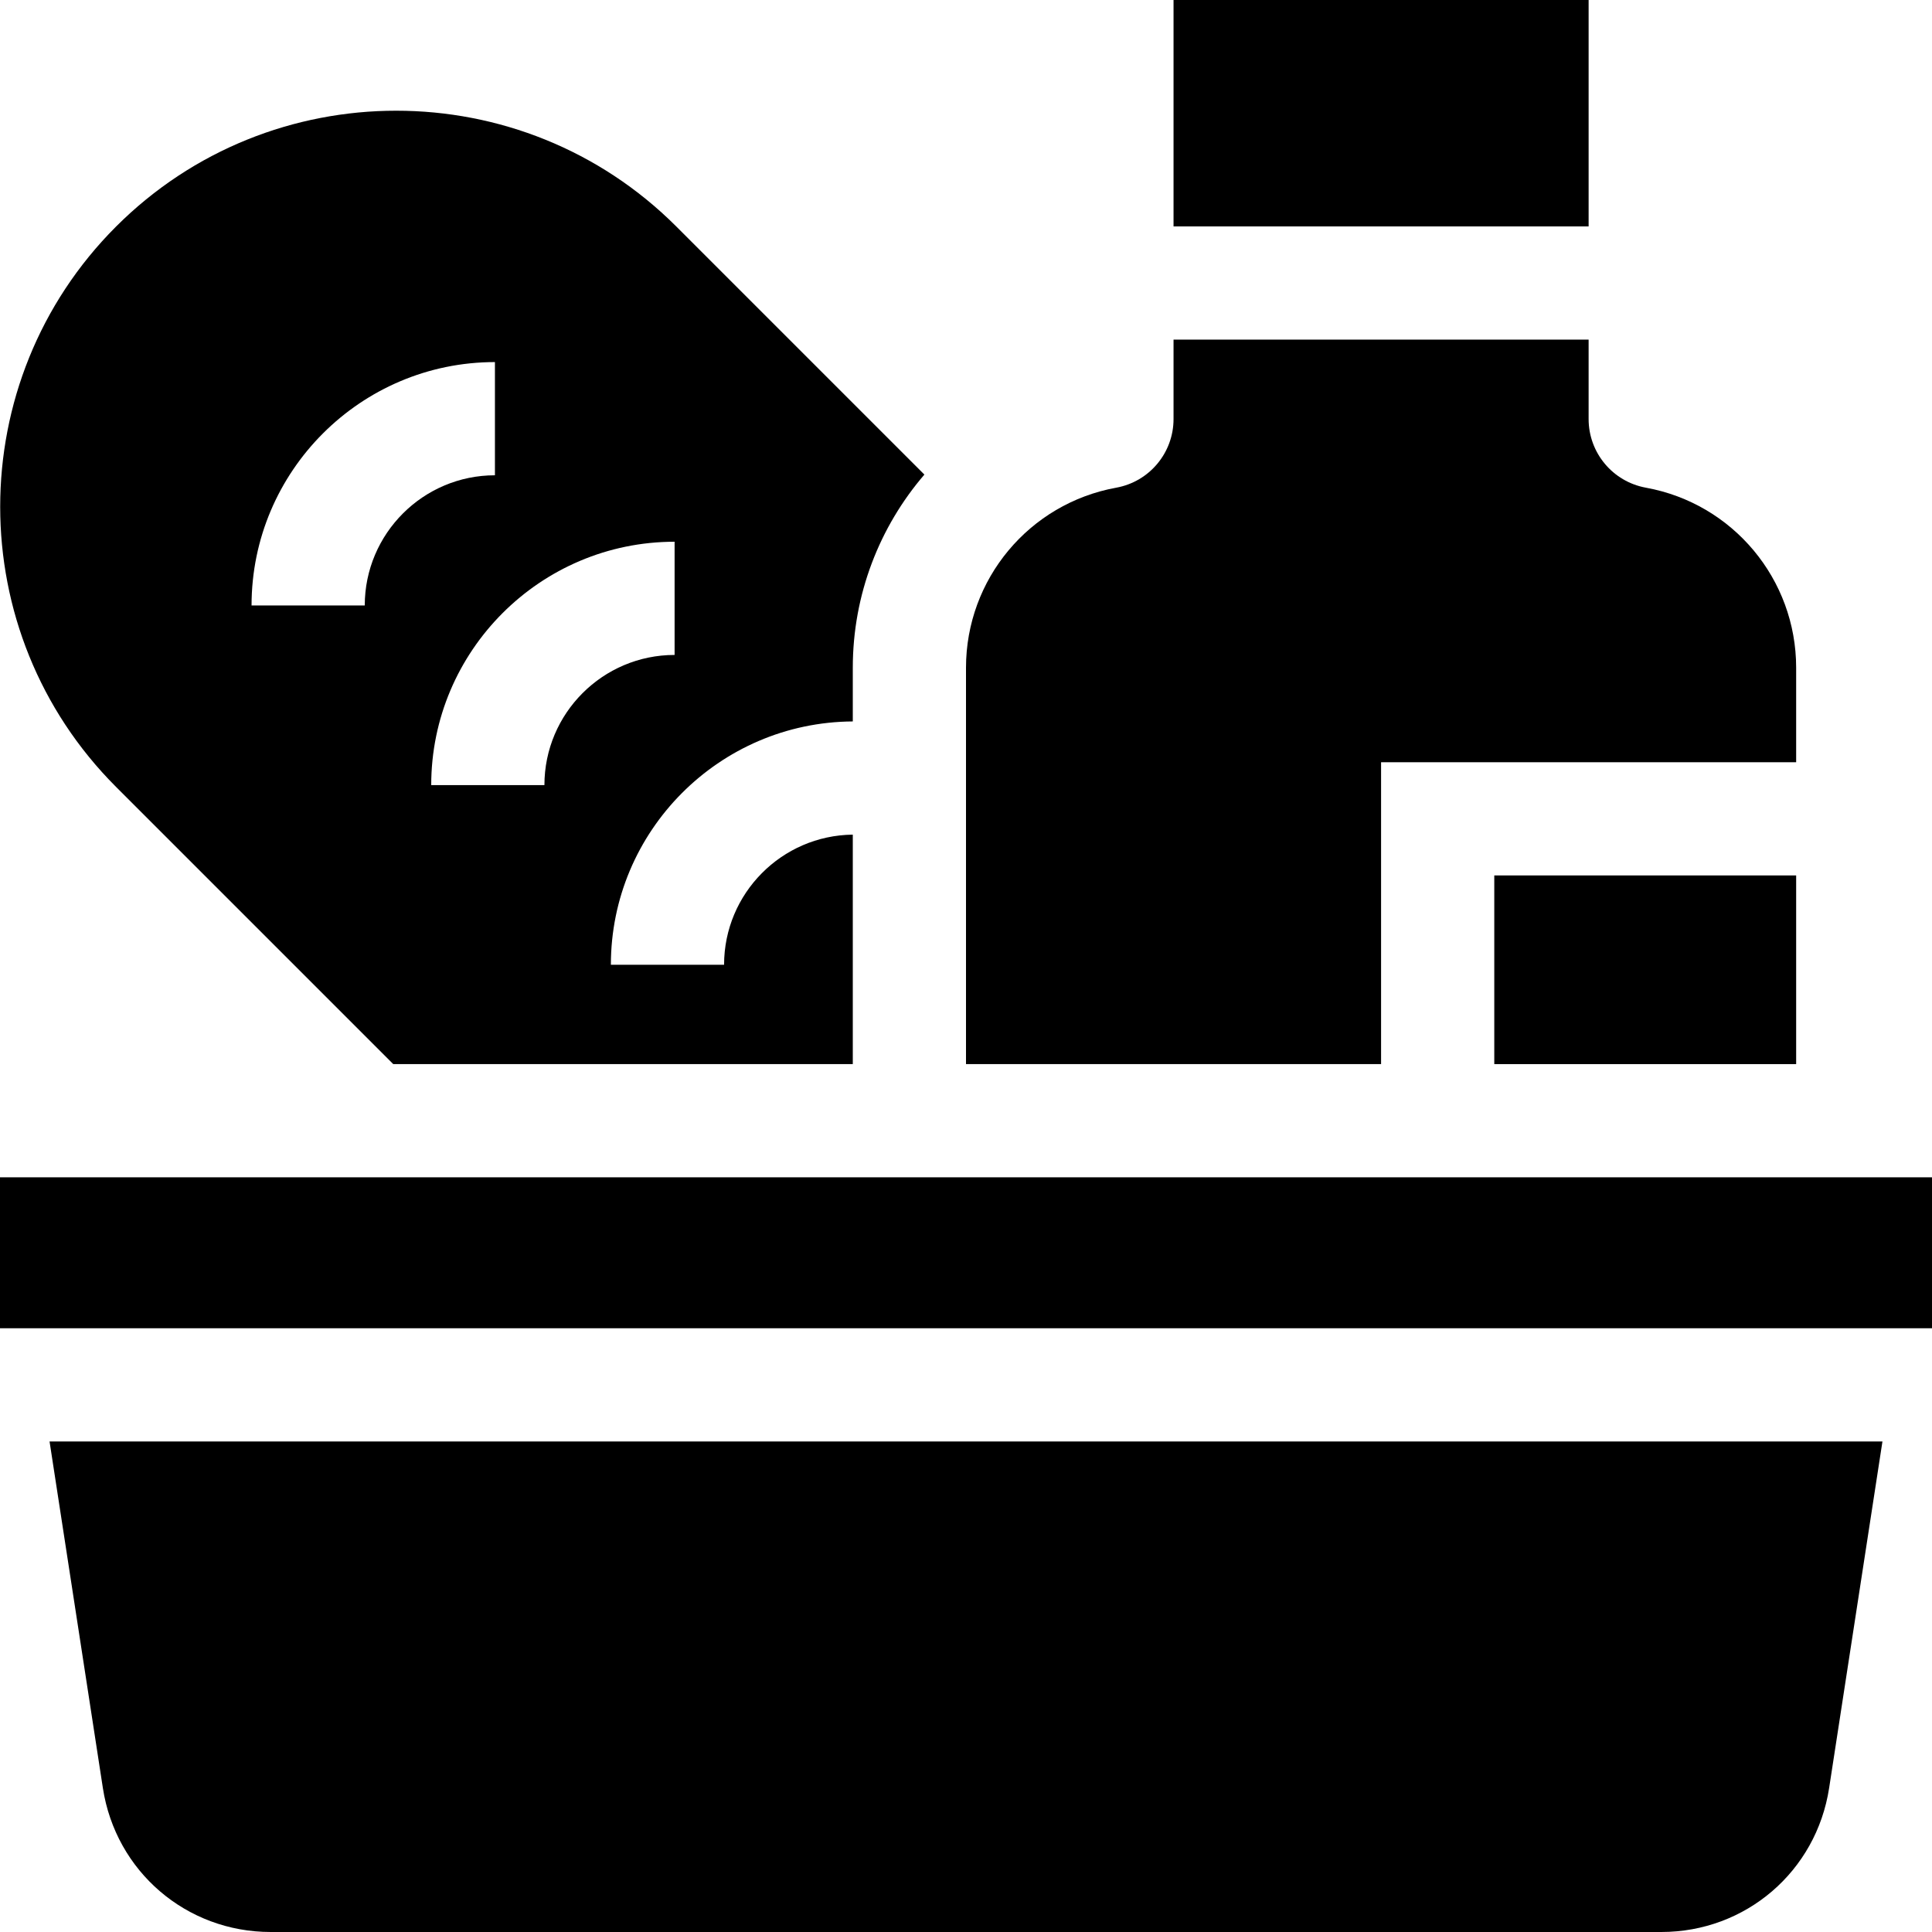 <?xml version="1.0" encoding="iso-8859-1"?>
<!-- Generator: Adobe Illustrator 19.0.0, SVG Export Plug-In . SVG Version: 6.00 Build 0)  -->
<svg version="1.1" id="Capa_1" xmlns="http://www.w3.org/2000/svg" xmlns:xlink="http://www.w3.org/1999/xlink" x="0px" y="0px"
	 viewBox="0 0 512 512" style="enable-background:new 0 0 512 512;" xml:space="preserve">
<g>
	<g>
		<rect y="312" width="512" height="40"/>
	</g>
</g>
<g>
	<g>
		<rect x="396" y="232" width="80" height="50"/>
	</g>
</g>
<g>
	<g>
		<path d="M436.184,129.243c-8.798-1.6-15.184-9.251-15.184-18.193V90H311v21.049c0,8.942-6.386,16.593-15.184,18.193
			C272.745,133.437,256,153.501,256,176.951V282h110v-80h110v-25.049C476,153.502,459.255,133.437,436.184,129.243z"/>
	</g>
</g>
<g>
	<g>
		<rect x="311" width="110" height="60"/>
	</g>
</g>
<g>
	<g>
		<path d="M179.246,60.043c-40.94-40.939-107.553-40.938-148.492,0.001c-40.939,40.939-40.939,107.552,0,148.492L104.219,282H226
			v-60.811c-18.844,0.209-34.111,15.595-34.111,34.487h-30c0-35.434,28.725-64.277,64.111-64.487v-14.238
			c0-19.389,7.077-37.344,18.974-51.18L179.246,60.043z M96.665,160.453h-30c0.001-35.565,28.934-64.498,64.498-64.498v30
			C112.141,125.955,96.665,141.431,96.665,160.453z M178.775,173.566c-19.022,0-34.498,15.476-34.498,34.498h-30
			c0-35.564,28.934-64.498,64.498-64.498V173.566z"/>
	</g>
</g>
<g>
	<g>
		<path d="M204.625,382h-0.407H13.131l14.13,91.842C30.662,495.953,49.368,512,71.738,512h368.524
			c22.37,0,41.076-16.047,44.477-38.158L498.869,382H204.625z"/>
	</g>
</g>
<g>
</g>
<g>
</g>
<g>
</g>
<g>
</g>
<g>
</g>
<g>
</g>
<g>
</g>
<g>
</g>
<g>
</g>
<g>
</g>
<g>
</g>
<g>
</g>
<g>
</g>
<g>
</g>
<g>
</g>
</svg>

